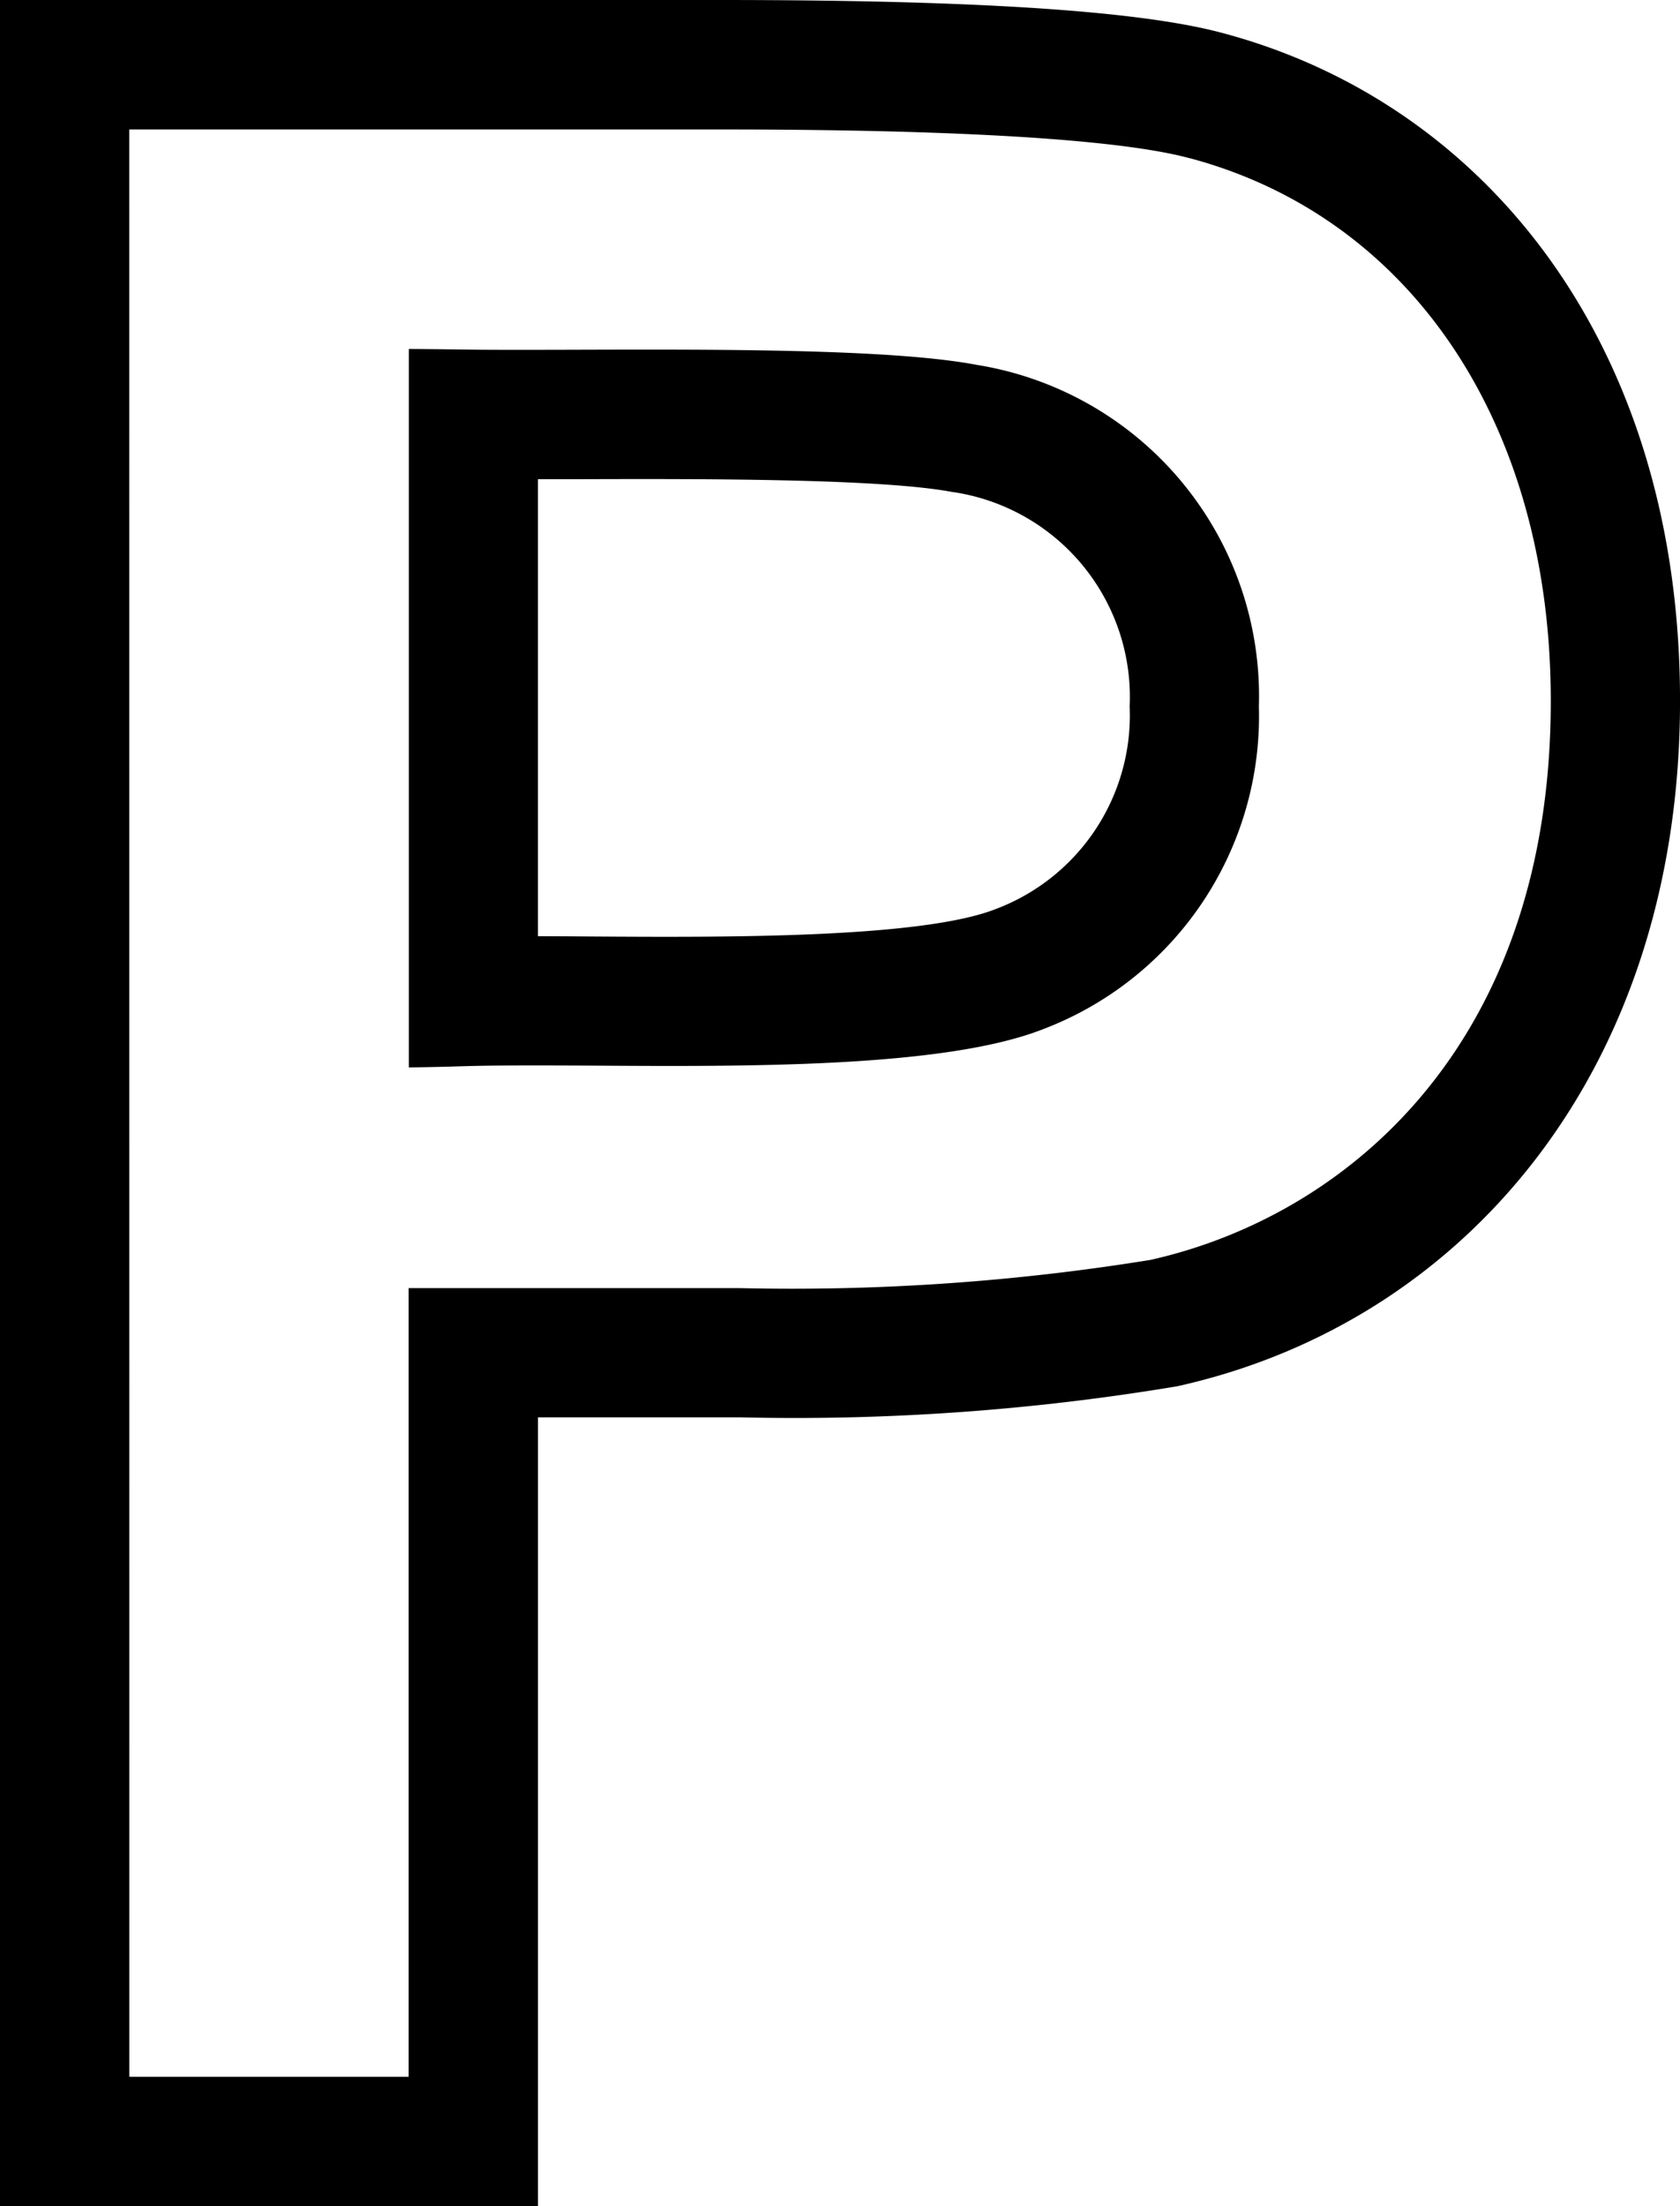 <svg id="P_1_" xmlns="http://www.w3.org/2000/svg" width="54.268" height="71.244" viewBox="0 0 54.268 71.244">
  <g id="Group_43" data-name="Group 43" transform="translate(0)">
    <path id="Path_21" data-name="Path 21" d="M78.378,71.244H61V0H84.276c8.281,0,13.6.352,16.247,1.075,8.446,2.262,14.746,10.029,14.746,21.56,0,11.961-6.992,20.078-16.221,22.13l-.039.008a75.007,75.007,0,0,1-14.108,1H78.378Zm-13.2-4.174H74.2V41.6H84.9a72.456,72.456,0,0,0,13.261-.911c6.256-1.4,12.933-6.873,12.933-18.05,0-8.889-4.466-15.606-11.656-17.529l-.011,0c-1.549-.424-5.435-.929-15.151-.929h-19.1Zm9.029-32.6v-23.2c2.324.016,1.491.036,5.353.025,4.578-.014,10.275-.031,13,.49a10.836,10.836,0,0,1,9.105,11.026,10.817,10.817,0,0,1-6.936,10.413c-3.173,1.264-9.557,1.223-14.687,1.19C75.7,34.393,76.558,34.441,74.2,34.473Zm4.174-4.235c.541,0,1.108.005,1.688.009,4.261.027,10.7.068,13.116-.894a6.687,6.687,0,0,0,4.306-6.535,6.694,6.694,0,0,0-5.7-6.923l-.014,0c-2.328-.446-8.274-.428-12.209-.416l-1.191,0V30.238Z" transform="translate(-61)"/>
  </g>
</svg>
